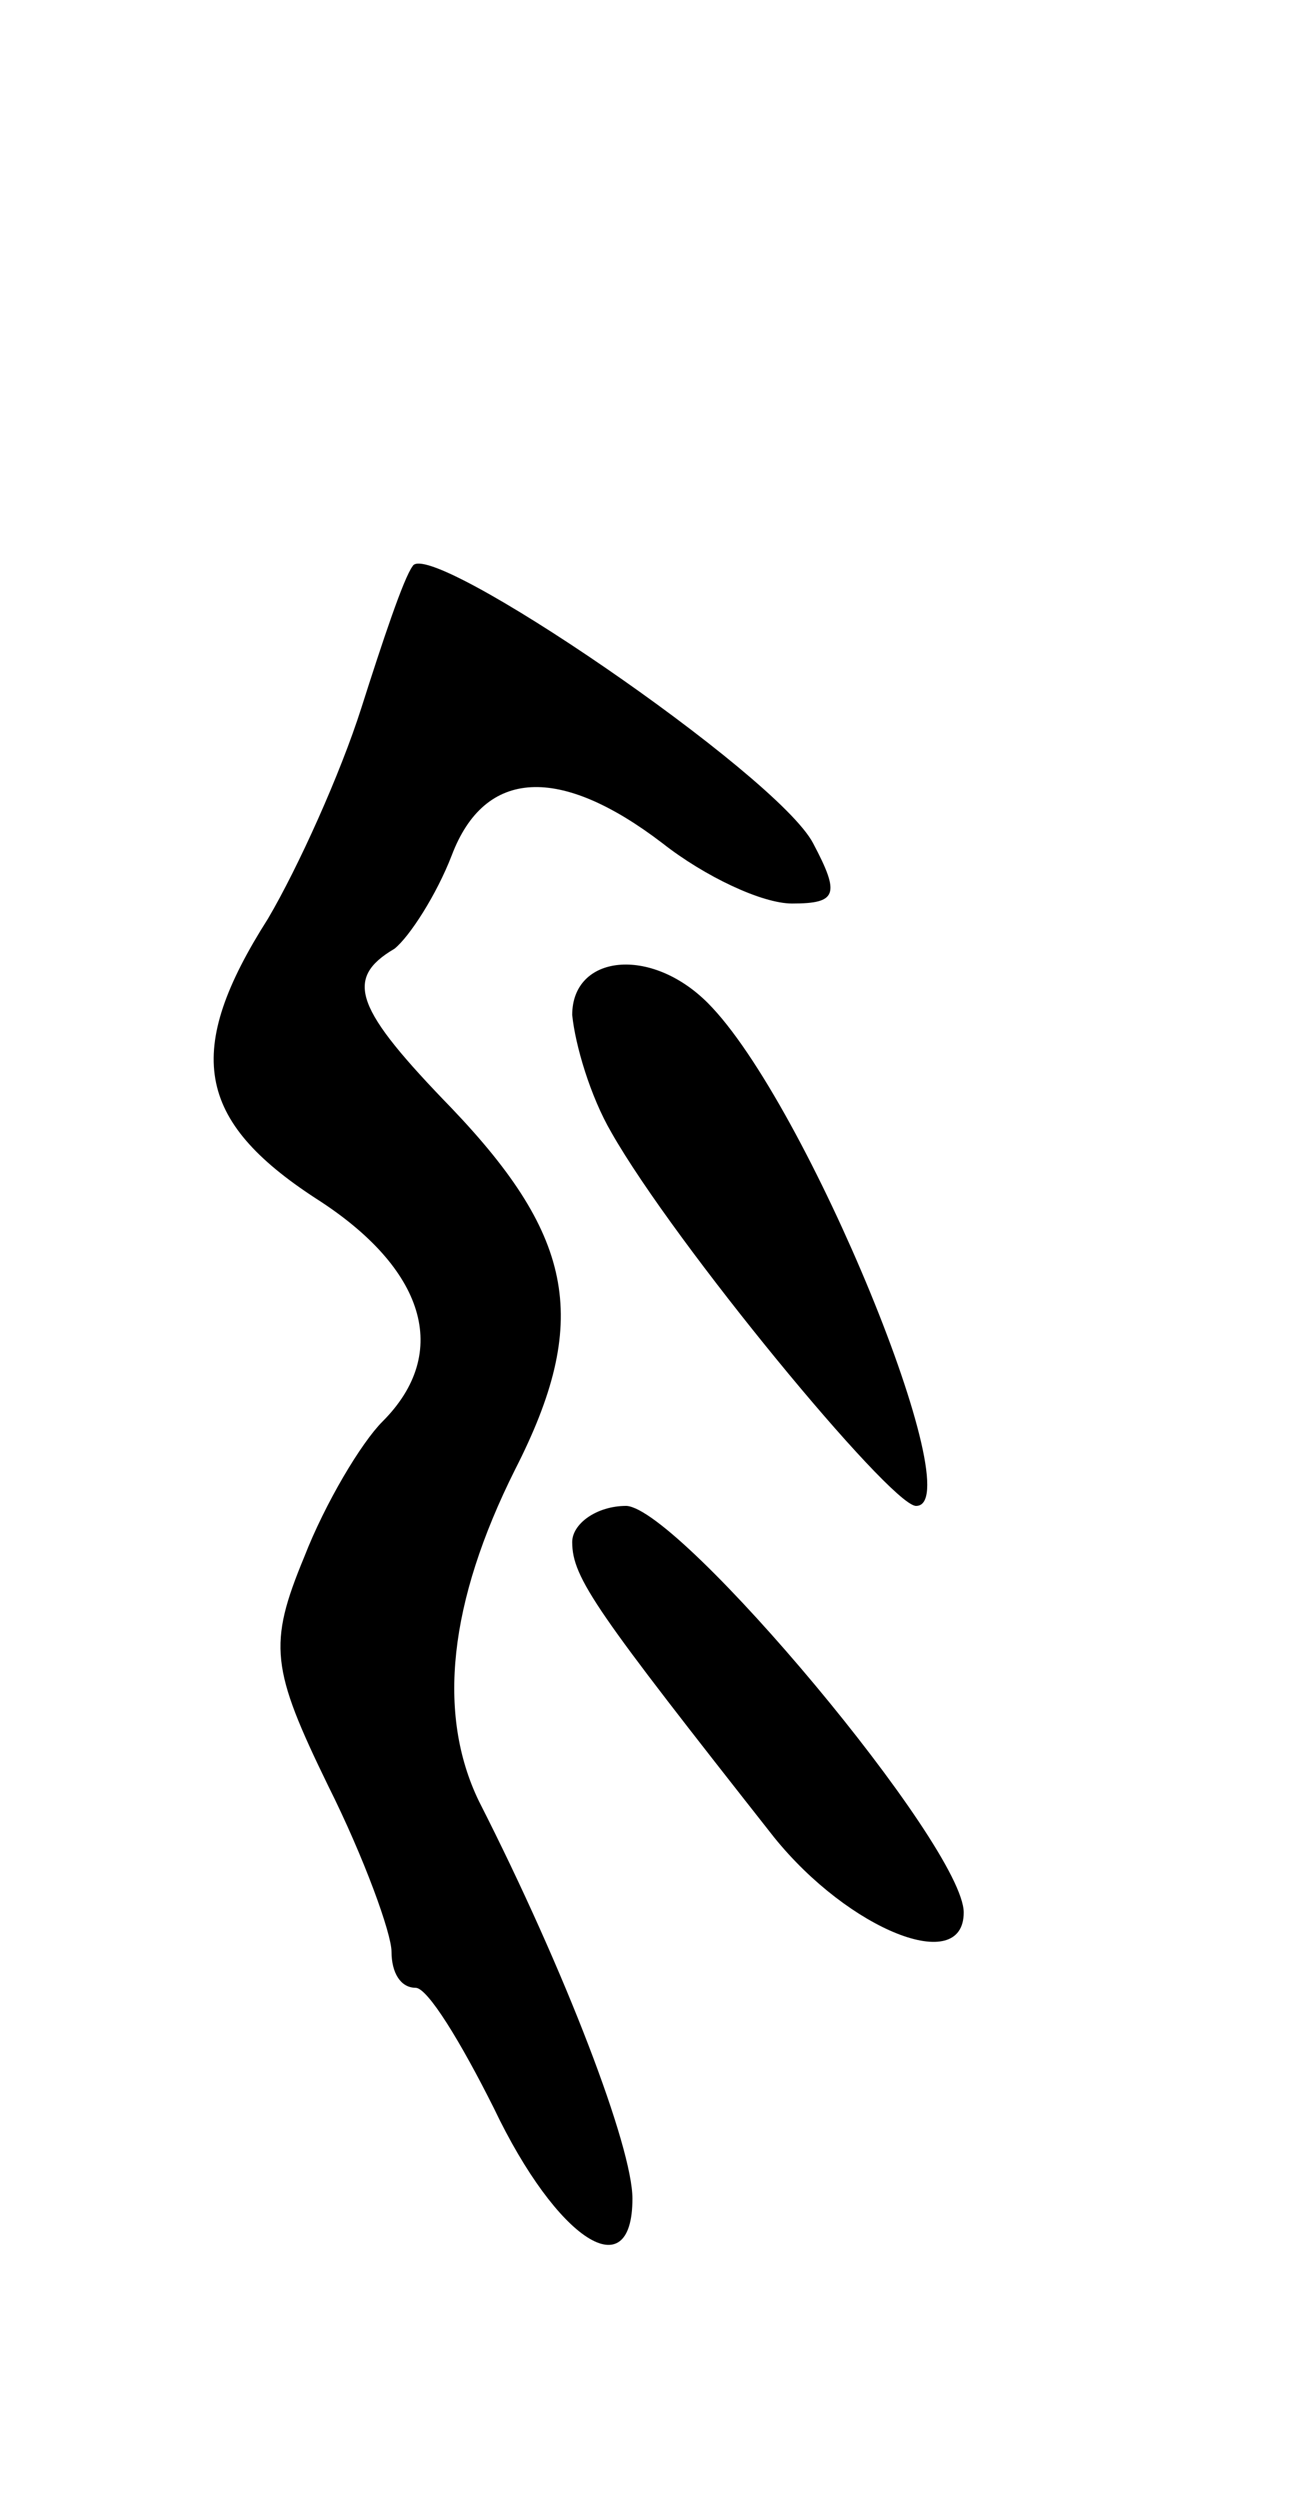 <svg version="1.0" xmlns="http://www.w3.org/2000/svg"
 width="43pt" height="83pt" viewBox="0 0 43 83"
 preserveAspectRatio="xMidYMid meet">
<g transform="translate(0,83) scale(0.1,-0.1)"
fill="#000000" stroke="none">
<path d="M137 642 c-3 -4 -10 -25 -17 -47 -7 -22 -21 -53 -31 -70 -28 -44 -24
-67 16 -93 36 -23 45 -51 22 -74 -7 -7 -19 -27 -26 -45 -12 -29 -11 -37 8 -76
12 -24 21 -49 21 -55 0 -7 3 -12 8 -12 4 0 15 -18 26 -40 21 -44 46 -60 46
-30 0 17 -22 75 -51 132 -14 29 -10 66 12 110 25 49 20 77 -21 120 -32 33 -36
43 -19 53 5 4 14 18 19 31 11 29 36 30 70 4 14 -11 33 -20 43 -20 15 0 16 3 7
20 -12 23 -128 102 -133 92z"/>
<path d="M190 493 c1 -10 6 -27 13 -39 21 -37 92 -123 101 -124 19 -1 -36 134
-69 167 -19 19 -45 16 -45 -4z"/>
<path d="M190 318 c0 -12 8 -23 67 -98 25 -31 63 -46 63 -25 0 22 -94 134
-112 135 -10 0 -18 -6 -18 -12z"/>
</g>
</svg>
